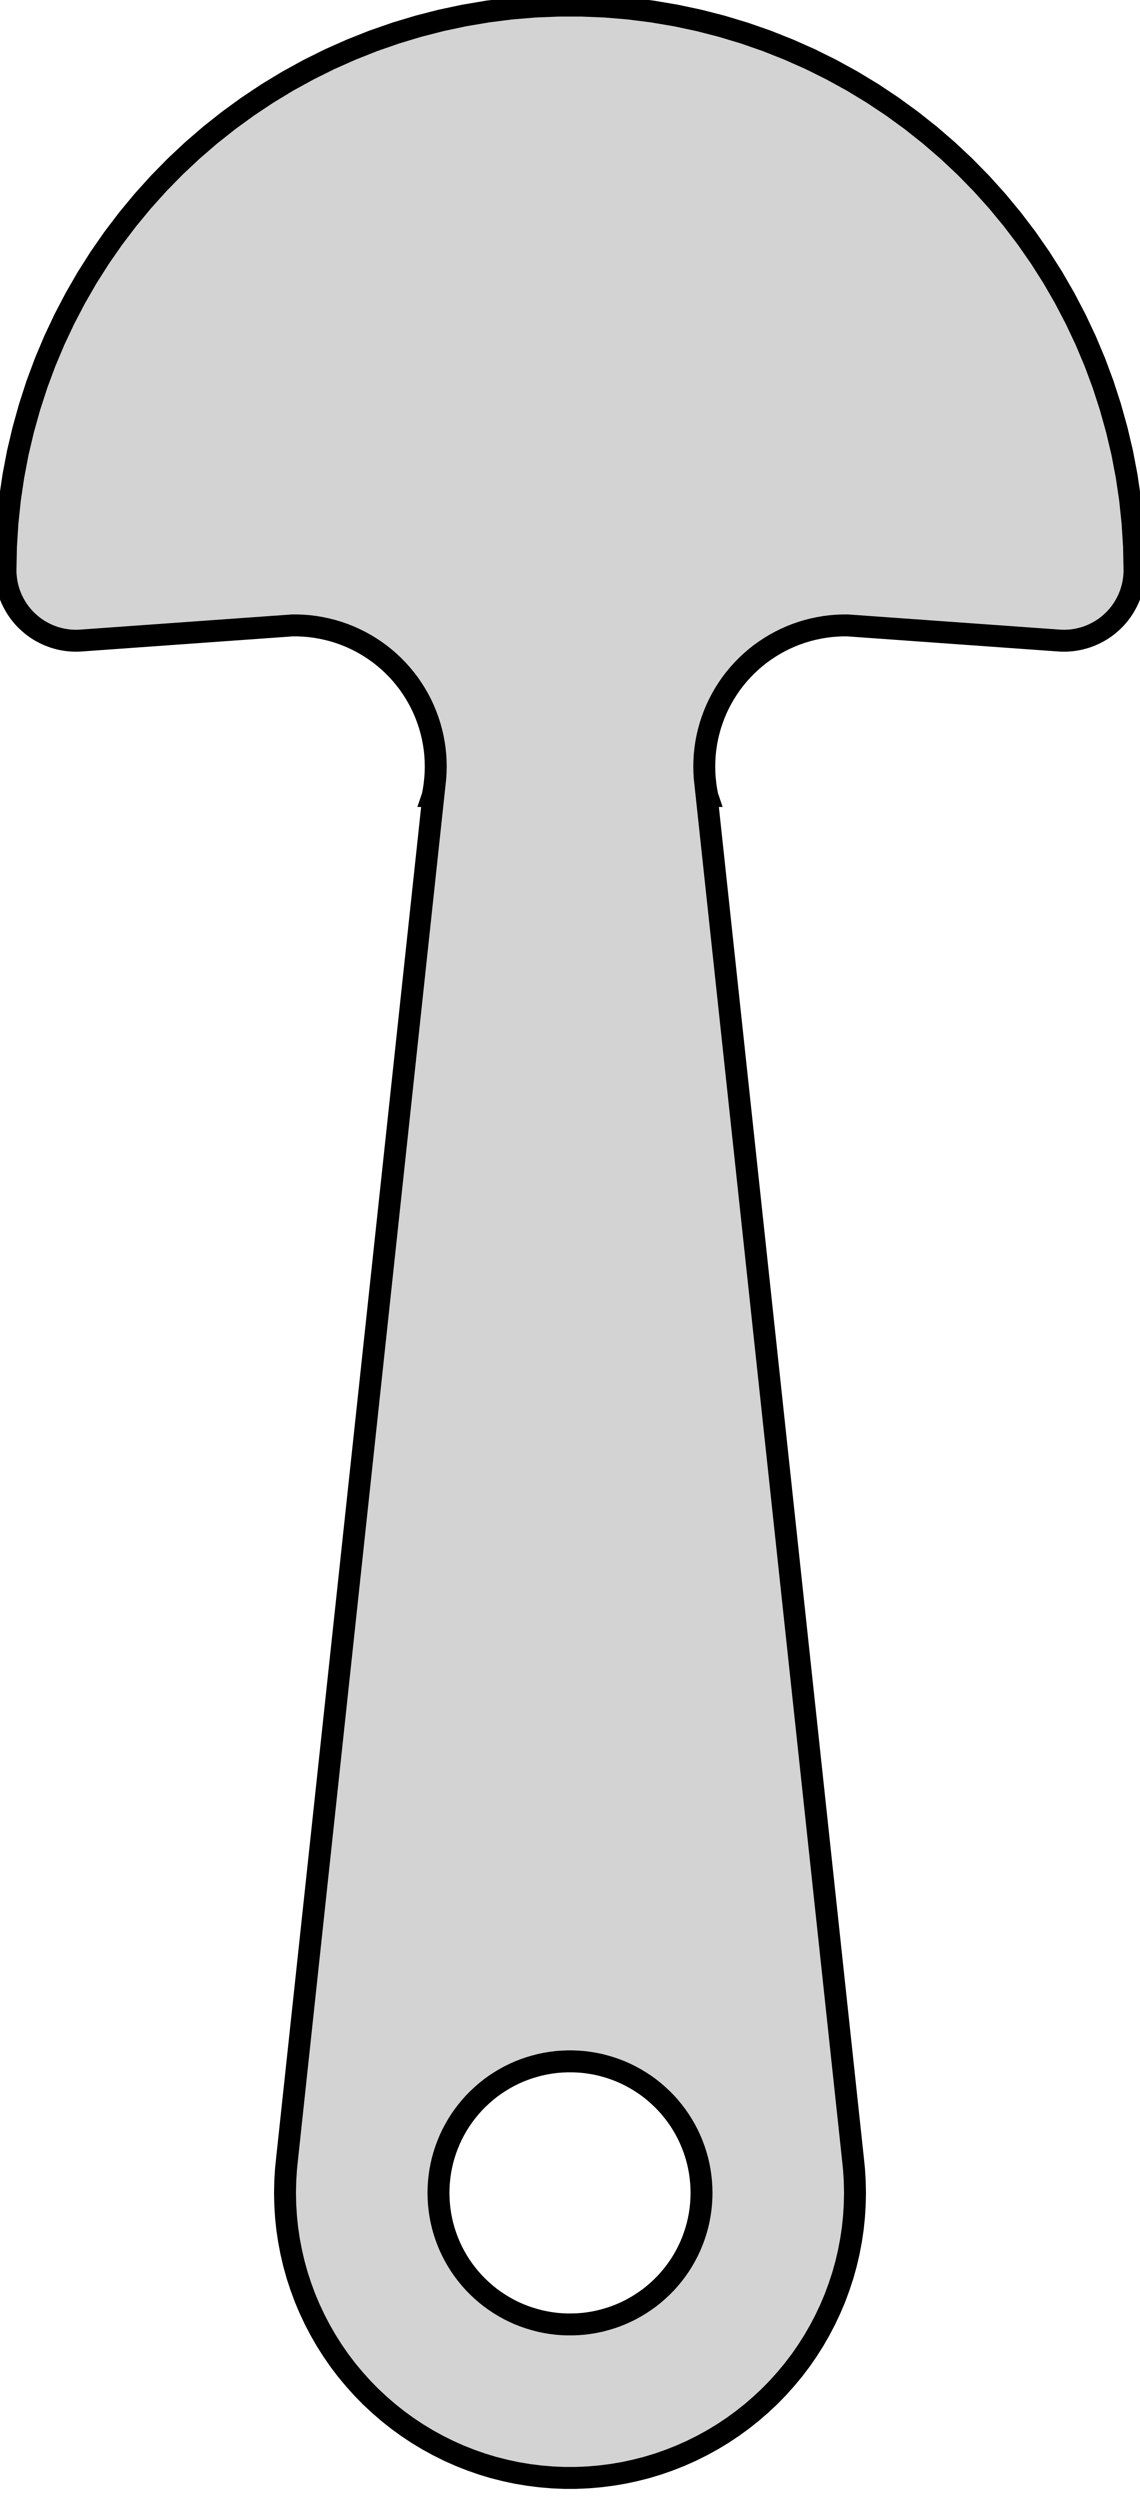 <?xml version="1.0" standalone="no"?>
<!DOCTYPE svg PUBLIC "-//W3C//DTD SVG 1.1//EN" "http://www.w3.org/Graphics/SVG/1.1/DTD/svg11.dtd">
<svg width="26mm" height="57mm" viewBox="-13 -13 26 57" xmlns="http://www.w3.org/2000/svg" version="1.1">
<title>OpenSCAD Model</title>
<path d="
M 0.408,43.487 L 0.679,43.464 L 0.95,43.43 L 1.218,43.385 L 1.484,43.328 L 1.748,43.261
 L 2.009,43.182 L 2.266,43.092 L 2.519,42.992 L 2.768,42.881 L 3.011,42.76 L 3.25,42.629
 L 3.483,42.488 L 3.71,42.337 L 3.93,42.177 L 4.143,42.008 L 4.349,41.83 L 4.548,41.644
 L 4.738,41.45 L 4.92,41.247 L 5.094,41.038 L 5.259,40.821 L 5.414,40.597 L 5.56,40.367
 L 5.696,40.131 L 5.822,39.89 L 5.938,39.644 L 6.044,39.393 L 6.138,39.138 L 6.223,38.879
 L 6.296,38.617 L 6.358,38.351 L 6.409,38.084 L 6.449,37.815 L 6.477,37.544 L 6.494,37.272
 L 6.5,37 L 6.494,36.728 L 6.477,36.456 L 6.449,36.185 L 3.117,5.15 L 3.133,5.15
 L 3.132,5.147 L 3.107,5.015 L 3.091,4.91 L 3.072,4.729 L 3.065,4.613 L 3.062,4.478
 L 3.065,4.343 L 3.073,4.209 L 3.087,4.075 L 3.107,3.941 L 3.132,3.809 L 3.163,3.678
 L 3.199,3.548 L 3.241,3.42 L 3.288,3.293 L 3.34,3.169 L 3.397,3.047 L 3.46,2.928
 L 3.527,2.811 L 3.6,2.697 L 3.676,2.586 L 3.758,2.479 L 3.844,2.375 L 3.934,2.275
 L 4.028,2.179 L 4.127,2.086 L 4.229,1.998 L 4.334,1.914 L 4.444,1.835 L 4.556,1.761
 L 4.671,1.691 L 4.789,1.626 L 4.91,1.566 L 5.033,1.511 L 5.159,1.461 L 5.286,1.417
 L 5.415,1.378 L 5.545,1.345 L 5.677,1.317 L 5.81,1.294 L 5.944,1.277 L 6.078,1.266
 L 6.213,1.26 L 6.333,1.26 L 11.165,1.606 L 11.232,1.609 L 11.299,1.609 L 11.367,1.606
 L 11.434,1.601 L 11.501,1.592 L 11.567,1.581 L 11.633,1.567 L 11.698,1.55 L 11.763,1.531
 L 11.827,1.508 L 11.889,1.484 L 11.951,1.456 L 12.011,1.426 L 12.07,1.394 L 12.128,1.359
 L 12.184,1.322 L 12.239,1.282 L 12.291,1.24 L 12.342,1.196 L 12.392,1.15 L 12.439,1.102
 L 12.484,1.052 L 12.527,1 L 12.568,0.946 L 12.606,0.891 L 12.642,0.834 L 12.676,0.775
 L 12.707,0.716 L 12.736,0.655 L 12.762,0.592 L 12.786,0.529 L 12.806,0.465 L 12.824,0.4
 L 12.84,0.335 L 12.852,0.268 L 12.862,0.202 L 12.869,0.135 L 12.874,0.067 L 12.875,-0
 L 12.864,-0.539 L 12.83,-1.077 L 12.774,-1.614 L 12.695,-2.147 L 12.594,-2.677 L 12.47,-3.202
 L 12.325,-3.721 L 12.159,-4.234 L 11.971,-4.74 L 11.762,-5.237 L 11.532,-5.725 L 11.282,-6.203
 L 11.013,-6.67 L 10.724,-7.125 L 10.416,-7.568 L 10.09,-7.997 L 9.746,-8.413 L 9.385,-8.814
 L 9.008,-9.199 L 8.615,-9.568 L 8.207,-9.92 L 7.784,-10.255 L 7.348,-10.572 L 6.899,-10.871
 L 6.438,-11.15 L 5.965,-11.41 L 5.482,-11.65 L 4.989,-11.869 L 4.488,-12.068 L 3.979,-12.245
 L 3.462,-12.401 L 2.94,-12.535 L 2.413,-12.647 L 1.881,-12.737 L 1.346,-12.805 L 0.808,-12.85
 L 0.27,-12.872 L -0.27,-12.872 L -0.808,-12.85 L -1.346,-12.805 L -1.881,-12.737 L -2.413,-12.647
 L -2.94,-12.535 L -3.462,-12.401 L -3.979,-12.245 L -4.488,-12.068 L -4.989,-11.869 L -5.482,-11.65
 L -5.965,-11.41 L -6.438,-11.15 L -6.899,-10.871 L -7.348,-10.572 L -7.784,-10.255 L -8.207,-9.92
 L -8.615,-9.568 L -9.008,-9.199 L -9.385,-8.814 L -9.746,-8.413 L -10.09,-7.997 L -10.416,-7.568
 L -10.724,-7.125 L -11.013,-6.67 L -11.282,-6.203 L -11.532,-5.725 L -11.762,-5.237 L -11.971,-4.74
 L -12.159,-4.234 L -12.325,-3.721 L -12.47,-3.202 L -12.594,-2.677 L -12.695,-2.147 L -12.774,-1.614
 L -12.83,-1.077 L -12.864,-0.539 L -12.875,-0 L -12.874,0.067 L -12.869,0.135 L -12.862,0.202
 L -12.852,0.268 L -12.84,0.335 L -12.824,0.4 L -12.806,0.465 L -12.786,0.529 L -12.762,0.592
 L -12.736,0.655 L -12.707,0.716 L -12.676,0.775 L -12.642,0.834 L -12.606,0.891 L -12.568,0.946
 L -12.527,1 L -12.484,1.052 L -12.439,1.102 L -12.392,1.15 L -12.342,1.196 L -12.291,1.24
 L -12.239,1.282 L -12.184,1.322 L -12.128,1.359 L -12.07,1.394 L -12.011,1.426 L -11.951,1.456
 L -11.889,1.484 L -11.827,1.508 L -11.763,1.531 L -11.698,1.55 L -11.633,1.567 L -11.567,1.581
 L -11.501,1.592 L -11.434,1.601 L -11.367,1.606 L -11.299,1.609 L -11.232,1.609 L -11.165,1.606
 L -6.333,1.26 L -6.213,1.26 L -6.078,1.266 L -5.944,1.277 L -5.81,1.294 L -5.677,1.317
 L -5.545,1.345 L -5.415,1.378 L -5.286,1.417 L -5.159,1.461 L -5.033,1.511 L -4.91,1.566
 L -4.789,1.626 L -4.671,1.691 L -4.556,1.761 L -4.444,1.835 L -4.334,1.914 L -4.229,1.998
 L -4.127,2.086 L -4.028,2.179 L -3.934,2.275 L -3.844,2.375 L -3.758,2.479 L -3.676,2.586
 L -3.6,2.697 L -3.527,2.811 L -3.46,2.928 L -3.397,3.047 L -3.34,3.169 L -3.288,3.293
 L -3.241,3.42 L -3.199,3.548 L -3.163,3.678 L -3.132,3.809 L -3.107,3.941 L -3.087,4.075
 L -3.073,4.209 L -3.065,4.343 L -3.062,4.478 L -3.065,4.613 L -3.072,4.729 L -3.091,4.91
 L -3.107,5.015 L -3.132,5.147 L -3.133,5.15 L -3.117,5.15 L -6.449,36.185 L -6.477,36.456
 L -6.494,36.728 L -6.5,37 L -6.494,37.272 L -6.477,37.544 L -6.449,37.815 L -6.409,38.084
 L -6.358,38.351 L -6.296,38.617 L -6.223,38.879 L -6.138,39.138 L -6.044,39.393 L -5.938,39.644
 L -5.822,39.89 L -5.696,40.131 L -5.56,40.367 L -5.414,40.597 L -5.259,40.821 L -5.094,41.038
 L -4.92,41.247 L -4.738,41.45 L -4.548,41.644 L -4.349,41.83 L -4.143,42.008 L -3.93,42.177
 L -3.71,42.337 L -3.483,42.488 L -3.25,42.629 L -3.011,42.76 L -2.768,42.881 L -2.519,42.992
 L -2.266,43.092 L -2.009,43.182 L -1.748,43.261 L -1.484,43.328 L -1.218,43.385 L -0.95,43.43
 L -0.679,43.464 L -0.408,43.487 L -0.136,43.499 L 0.136,43.499 z
M -0.063,39.999 L -0.188,39.994 L -0.314,39.984 L -0.438,39.968 L -0.562,39.947 L -0.685,39.921
 L -0.807,39.889 L -0.927,39.853 L -1.046,39.812 L -1.163,39.766 L -1.277,39.715 L -1.39,39.659
 L -1.5,39.598 L -1.607,39.533 L -1.712,39.463 L -1.814,39.39 L -1.912,39.312 L -2.007,39.229
 L -2.099,39.143 L -2.187,39.054 L -2.271,38.96 L -2.351,38.863 L -2.427,38.763 L -2.499,38.66
 L -2.566,38.554 L -2.629,38.445 L -2.687,38.334 L -2.741,38.22 L -2.789,38.104 L -2.833,37.987
 L -2.872,37.867 L -2.906,37.746 L -2.934,37.624 L -2.958,37.5 L -2.976,37.376 L -2.989,37.251
 L -2.997,37.126 L -3,37 L -2.997,36.874 L -2.989,36.749 L -2.976,36.624 L -2.958,36.5
 L -2.934,36.376 L -2.906,36.254 L -2.872,36.133 L -2.833,36.013 L -2.789,35.896 L -2.741,35.78
 L -2.687,35.666 L -2.629,35.555 L -2.566,35.446 L -2.499,35.34 L -2.427,35.237 L -2.351,35.137
 L -2.271,35.04 L -2.187,34.946 L -2.099,34.857 L -2.007,34.771 L -1.912,34.688 L -1.814,34.61
 L -1.712,34.536 L -1.607,34.467 L -1.5,34.402 L -1.39,34.341 L -1.277,34.285 L -1.163,34.234
 L -1.046,34.188 L -0.927,34.147 L -0.807,34.111 L -0.685,34.079 L -0.562,34.053 L -0.438,34.032
 L -0.314,34.016 L -0.188,34.006 L -0.063,34.001 L 0.063,34.001 L 0.188,34.006 L 0.314,34.016
 L 0.438,34.032 L 0.562,34.053 L 0.685,34.079 L 0.807,34.111 L 0.927,34.147 L 1.046,34.188
 L 1.163,34.234 L 1.277,34.285 L 1.39,34.341 L 1.5,34.402 L 1.607,34.467 L 1.712,34.536
 L 1.814,34.61 L 1.912,34.688 L 2.007,34.771 L 2.099,34.857 L 2.187,34.946 L 2.271,35.04
 L 2.351,35.137 L 2.427,35.237 L 2.499,35.34 L 2.566,35.446 L 2.629,35.555 L 2.687,35.666
 L 2.741,35.78 L 2.789,35.896 L 2.833,36.013 L 2.872,36.133 L 2.906,36.254 L 2.934,36.376
 L 2.958,36.5 L 2.976,36.624 L 2.989,36.749 L 2.997,36.874 L 3,37 L 2.997,37.126
 L 2.989,37.251 L 2.976,37.376 L 2.958,37.5 L 2.934,37.624 L 2.906,37.746 L 2.872,37.867
 L 2.833,37.987 L 2.789,38.104 L 2.741,38.22 L 2.687,38.334 L 2.629,38.445 L 2.566,38.554
 L 2.499,38.66 L 2.427,38.763 L 2.351,38.863 L 2.271,38.96 L 2.187,39.054 L 2.099,39.143
 L 2.007,39.229 L 1.912,39.312 L 1.814,39.39 L 1.712,39.463 L 1.607,39.533 L 1.5,39.598
 L 1.39,39.659 L 1.277,39.715 L 1.163,39.766 L 1.046,39.812 L 0.927,39.853 L 0.807,39.889
 L 0.685,39.921 L 0.562,39.947 L 0.438,39.968 L 0.314,39.984 L 0.188,39.994 L 0.063,39.999
 z
" stroke="black" fill="lightgray" stroke-width="0.5"/>
</svg>
